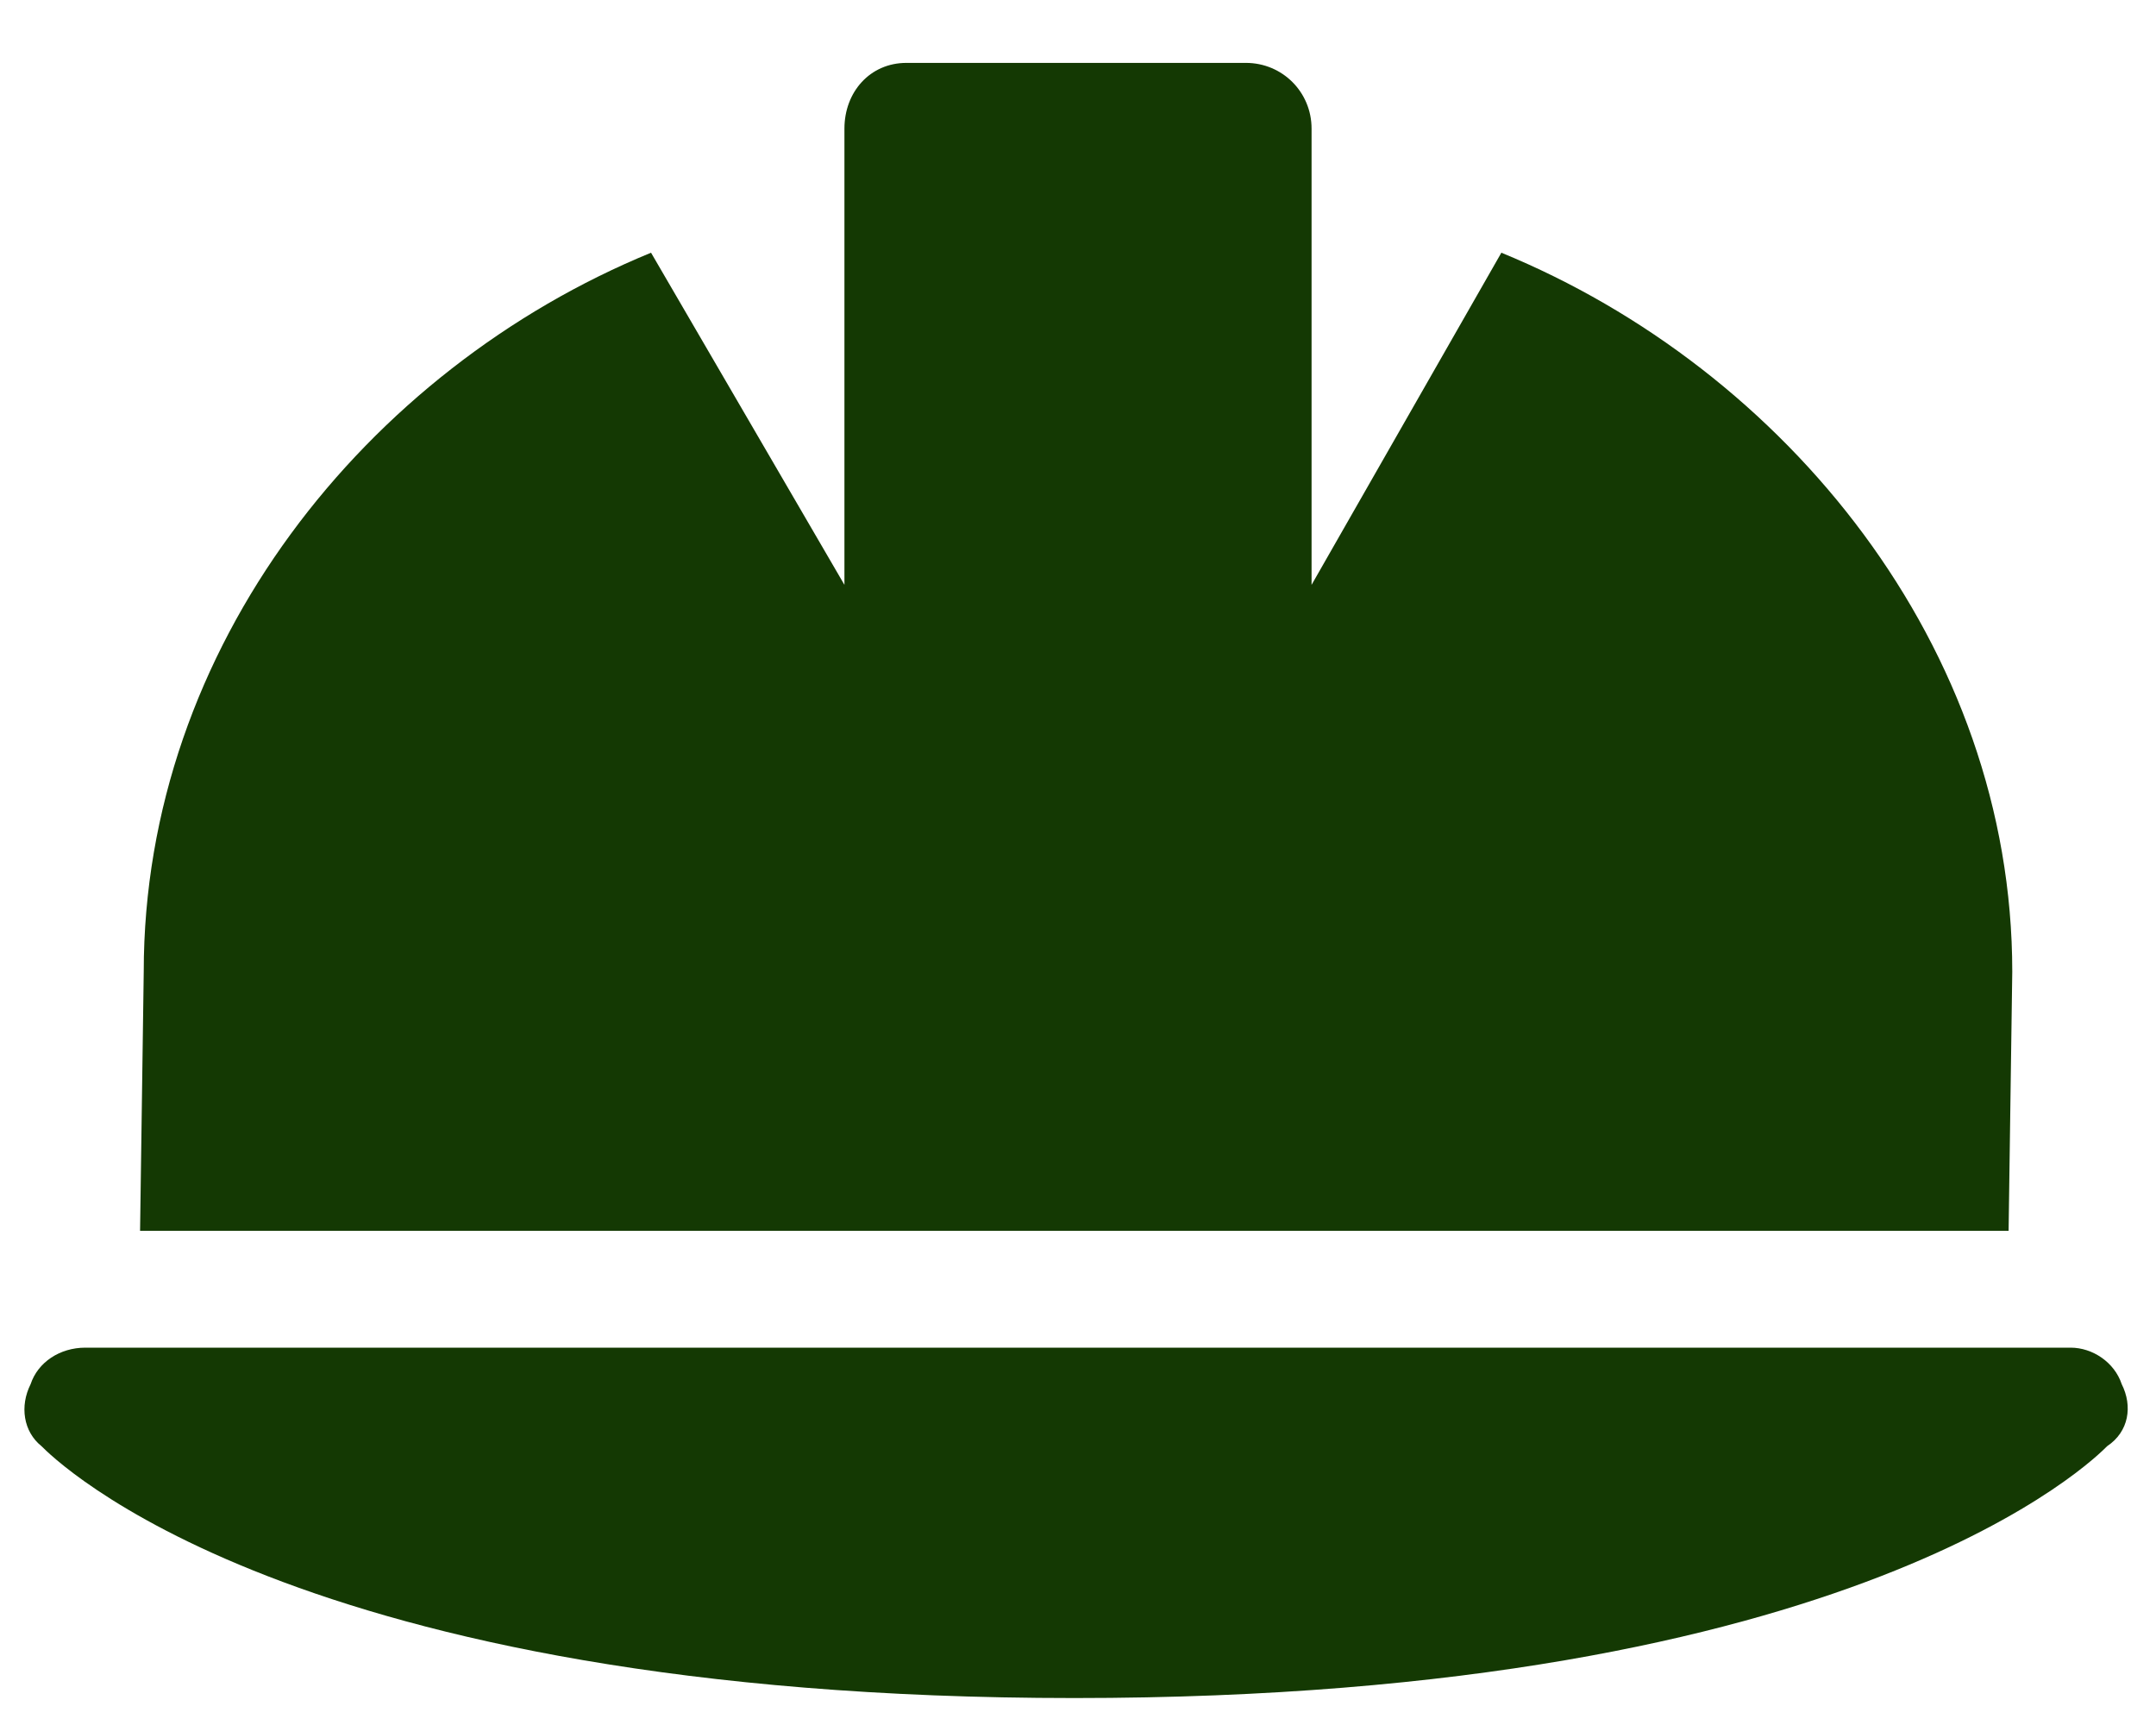 <svg width="30" height="24" viewBox="0 0 30 24" fill="none" xmlns="http://www.w3.org/2000/svg">
<path d="M28 13.52L27.949 17.125H1.949L2 13.52C2 9 5.098 5.141 9.059 3.516L11.75 8.137V1.789C11.75 1.281 12.105 0.875 12.613 0.875H17.336C17.844 0.875 18.25 1.281 18.25 1.789V8.137L20.891 3.516C24.852 5.141 28 9 28 13.52ZM29.523 19.258C29.676 19.562 29.625 19.918 29.32 20.121C29.168 20.273 25.867 23.625 14.949 23.625C4.031 23.625 0.73 20.273 0.578 20.121C0.324 19.918 0.273 19.562 0.426 19.258C0.527 18.953 0.832 18.75 1.188 18.75H28.812C29.117 18.75 29.422 18.953 29.523 19.258Z" fill="#143903"/>
</svg>
